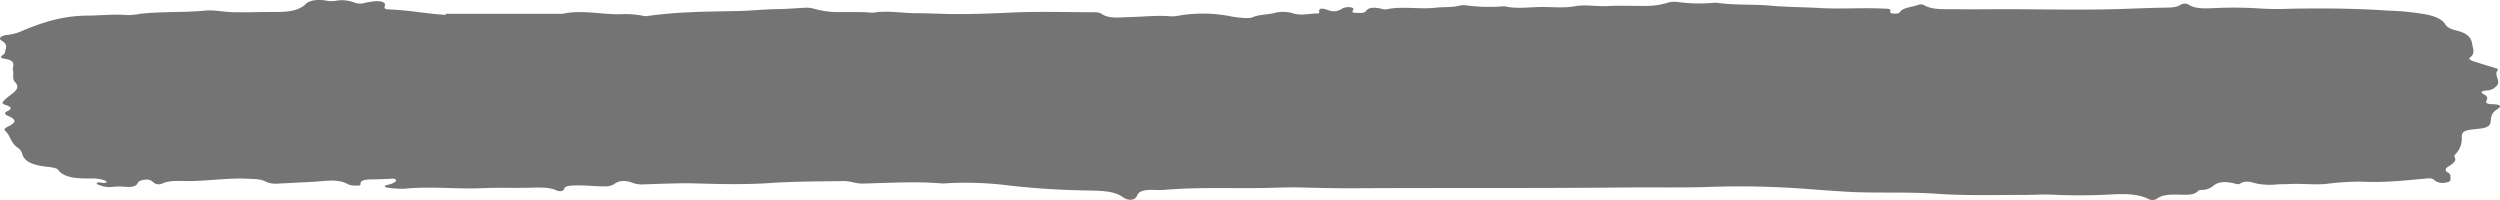 <svg xmlns="http://www.w3.org/2000/svg" width="750" height="60.001" viewBox="0 0 750 60.001">
    <path d="M1205.309 1384.579h34.066a6.021 6.021 0 0 0 1.1-.029c5.838-1.219 11.583.3 17.409.157a26.158 26.158 0 0 1 6.79.526 4.133 4.133 0 0 0 1.345-.014c8.808-1.253 17.892-1.3 26.975-1.467 3.935-.073 7.822-.538 11.81-.573 2.67-.024 5.33-.262 8-.4a7.985 7.985 0 0 1 2.936.28 27.681 27.681 0 0 0 8.475 1c2.959.044 5.938-.12 8.867.209a1.1 1.1 0 0 0 .275.009c4.427-.767 8.736.124 13.051.128 2.879 0 5.6.124 8.416.2 6.734.186 13.568-.094 20.354-.4 8.212-.375 16.485-.092 24.731-.091a4.532 4.532 0 0 1 1.991.378c2.126 1.663 5.5 1.145 8.5 1.077 4.134-.094 8.225-.582 12.408-.234a7.414 7.414 0 0 0 1.9-.124 43.5 43.5 0 0 1 16.445.2c2.035.38 5.211.654 6.11.248 2.01-.906 4.391-.8 6.387-1.258a10.375 10.375 0 0 1 5.859.059c2.447.759 4.863.012 7.289.037.357 0 .613-.189.566-.388-.384-1.649 1.581-1.023 2.832-.563a4.091 4.091 0 0 0 3.736-.371 4.181 4.181 0 0 1 2.885-.537c1.18.244.748.7.5 1.127-.185.322.235.514.876.521 1.151.011 2.609.238 3.113-.488.867-1.252 2.576-1.188 4.6-.751a3.586 3.586 0 0 0 1.548.2c4.771-1.024 9.845.073 14.834-.5 2.324-.265 5.036-.008 7.417-.675a7.648 7.648 0 0 1 2.43.074 52.19 52.19 0 0 0 10.472.188 1.181 1.181 0 0 1 .271-.02c3.3.8 6.833.344 10.16.235 3.681-.121 7.378.436 11.075-.245 3.045-.56 6.325.129 9.56-.04 3.664-.191 7.408-.021 11.116-.05a21.868 21.868 0 0 0 6.608-.817 7.73 7.73 0 0 1 3.7-.327 47.853 47.853 0 0 0 10.167.247 7.925 7.925 0 0 1 1.374-.046c5.268.79 10.817.386 16.175.877 4.8.44 9.76.419 14.585.7 6.39.369 12.717-.141 19.042.171 1.133.056 2.644-.081 2.2.883-.222.478.516.606 1.322.632s1.38-.108 1.638-.532c.811-1.328 3.844-1.421 5.682-2.187a2.243 2.243 0 0 1 1.523.177c2.61 1.548 6.4 1.149 9.752 1.209 5.506.1 11.027-.023 16.549 0 11.761.055 23.536.316 35.292-.146 3.321-.13 6.646-.247 9.975-.308 2.055-.037 4.067.051 5.449-.917a2.34 2.34 0 0 1 2.369.039c1.915 1.217 4.713 1.124 7.324 1.028a117.391 117.391 0 0 1 14.4.116 85.315 85.315 0 0 0 8.828.047c9.813-.169 19.633-.1 29.387.573a80.386 80.386 0 0 1 11.349 1.148c2.848.615 4.755 1.488 5.595 2.869.546.9 1.6 1.522 3.4 1.943 3.586.841 4.494 2.339 4.758 4.106.2 1.373 1.029 2.693-.675 4.01-.584.451.359.9 1.245 1.184q2.767.878 5.575 1.725c.7.214 1.875.481 1.565.82-1.526 1.658 1.432 3.415-.714 5.071a3.715 3.715 0 0 1-2.461 1.069c-1.816.132-2.3.532-.963 1.211 1.085.549 1.055 1.16.725 1.832s0 1.046 1.77 1.083c2.4.049 2.943.589 1.427 1.519-1.887 1.158-1.84 2.539-1.983 3.808-.147 1.289-1.28 1.825-3.614 2.053-4.491.438-5.082.681-5.024 2.828a6.524 6.524 0 0 1-1.849 4.714c-.245.272-.5.626-.333.883.754 1.161-.422 2.023-1.8 2.867-1.019.626-1.231 1.239-.091 1.9a1.191 1.191 0 0 1 .663 1.245c-.042.628.44 1.4-1.329 1.679a4.081 4.081 0 0 1-3.629-.8c-.491-.5-1.258-.492-2.309-.4-6.311.556-12.482 1.3-19.139.939a80.372 80.372 0 0 0-10.932.683c-3.719.329-7.366-.178-11.051.04-1.066.063-2.193 0-3.3.081a22.659 22.659 0 0 1-6.041-.144c-1.872-.379-3.51-1.268-5.45-.021-.437.281-1.337-.021-2.018-.18-2.556-.6-4.53-.369-5.879.755a5.443 5.443 0 0 1-3.576 1.272 2.209 2.209 0 0 0-.974.2c-1.222 1.555-3.81 1.235-6.455 1.2-2.133-.025-4.487.076-5.84 1.167a2.66 2.66 0 0 1-2.791.1c-3.136-1.558-7.252-1.516-11.159-1.307a172 172 0 0 1-17.616.059c-2.823-.139-5.528.081-8.278.077-8.779-.012-17.687.26-26.3-.346-9.328-.657-18.646-.071-27.885-.666q-5.629-.361-11.24-.79a262.671 262.671 0 0 0-29.339-.59c-8.016.265-16.1.074-24.144.153-27.29.267-54.585.087-81.874.238-5.469.031-10.875-.087-16.316-.239-4.136-.115-8.314.141-12.476.184-9.583.1-19.2-.276-28.729.557a29.282 29.282 0 0 1-3.048-.017c-2.63-.052-4.367.31-4.894 1.719-.538 1.433-2.538 1.7-4.237.48-2.612-1.875-6.167-1.9-10.291-2.016a237.044 237.044 0 0 1-24.173-1.527 102.617 102.617 0 0 0-18.44-.641 10.9 10.9 0 0 1-1.379.055c-7.935-.668-15.858-.146-23.784.039-2.118.049-3.632-.789-5.819-.751-7.3.127-14.592.082-21.865.583-7.452.513-15.018.333-22.485.124-5.144-.144-10.152.13-15.214.268a8.607 8.607 0 0 1-3.594-.416c-2.221-.892-4.179-.753-5.644.385a5.058 5.058 0 0 1-3.1.63c-2.966.02-5.872-.374-8.865-.254-1.513.061-2.752.159-2.986 1.022-.208.771-1.345.877-2.346.436-2.343-1.034-5.348-.845-7.919-.785-4.821.115-9.654-.066-14.441.139-7.711.33-15.438-.634-23.151.172a29.4 29.4 0 0 1-4.922-.3c-.462-.036-.89-.164-.985-.4-.11-.276.384-.358.784-.465a8.2 8.2 0 0 0 1.4-.408c.609-.313 1.478-.668 1.082-1.125-.468-.54-1.567-.27-2.452-.238-1.476.053-2.953.107-4.432.124-2.013.023-3.8.137-3.7 1.393.033.408-.5.521-1.273.477a6.142 6.142 0 0 1-2.346-.335c-3.171-1.886-7.2-.956-11-.78-3.545.165-7.08.372-10.623.538a6.79 6.79 0 0 1-3.427-.724c-1.475-.723-3.314-.671-5.316-.764-6.095-.284-11.887.729-17.866.7-2.782-.016-5.46-.277-7.79.8a2.467 2.467 0 0 1-2.627-.508 2.729 2.729 0 0 0-2.361-.7c-1.2.116-1.985.442-2.229 1.026-.409.974-1.788 1.276-3.7 1.109a17.98 17.98 0 0 0-3.852.021 7.652 7.652 0 0 1-3.63-.441c-.5-.178-1.306-.339-1.078-.682.294-.44 1.063-.152 1.637-.1.466.043.984.1 1.212-.14.286-.307-.267-.471-.694-.634a10.754 10.754 0 0 0-3.923-.521c-4.309.046-8.163-.247-9.79-2.548-.473-.668-2.049-.816-3.431-.973-4.569-.52-6.673-1.64-7.375-3.776a3.163 3.163 0 0 0-1.231-1.856c-2.38-1.563-2.143-3.53-3.92-5.176-.6-.556.364-.971 1.117-1.368 2.288-1.208 2.3-1.924-.244-3.091-1.142-.525-1.16-.947-.126-1.436 1.556-.735.963-1.32-.556-1.829-1.551-.52-.961-.791-.252-1.581 1.45-1.615 5.192-3.012 3.127-5.181-1.089-1.144-.369-2.494-.709-3.66-.317-1.087 1.493-2.894-2.7-3.465-1.107-.151-1.045-.683-.374-1.087.8-.484.694-1.028.848-1.59.273-1 .412-1.814-1.158-2.722-1.137-.658-.268-1.572 1.858-1.75a15.318 15.318 0 0 0 5.023-1.523c5.518-2.189 11.289-4.216 18.972-4.256 3.97-.021 7.9-.5 11.921-.146a20.255 20.255 0 0 0 3.748-.387c6.425-.742 13.1-.333 19.586-.97 2.593-.254 5.381.414 8.191.483 4.365.107 8.69-.1 13.035-.068 3.942.031 7.118-.536 8.943-2.442.962-1 3.28-1.375 5.732-1.025a8.714 8.714 0 0 0 2.962.165 10.223 10.223 0 0 1 5.927.511 4.64 4.64 0 0 0 2.844.113 25.738 25.738 0 0 1 2.862-.5c2.27-.267 3.719.291 3.345 1.36-.2.575-.2 1.009 1.166 1.051 5.853.18 11.306 1.31 17.092 1.636z" opacity="0.546" transform="translate(-1071.565 -1380.443)"/>
</svg>
